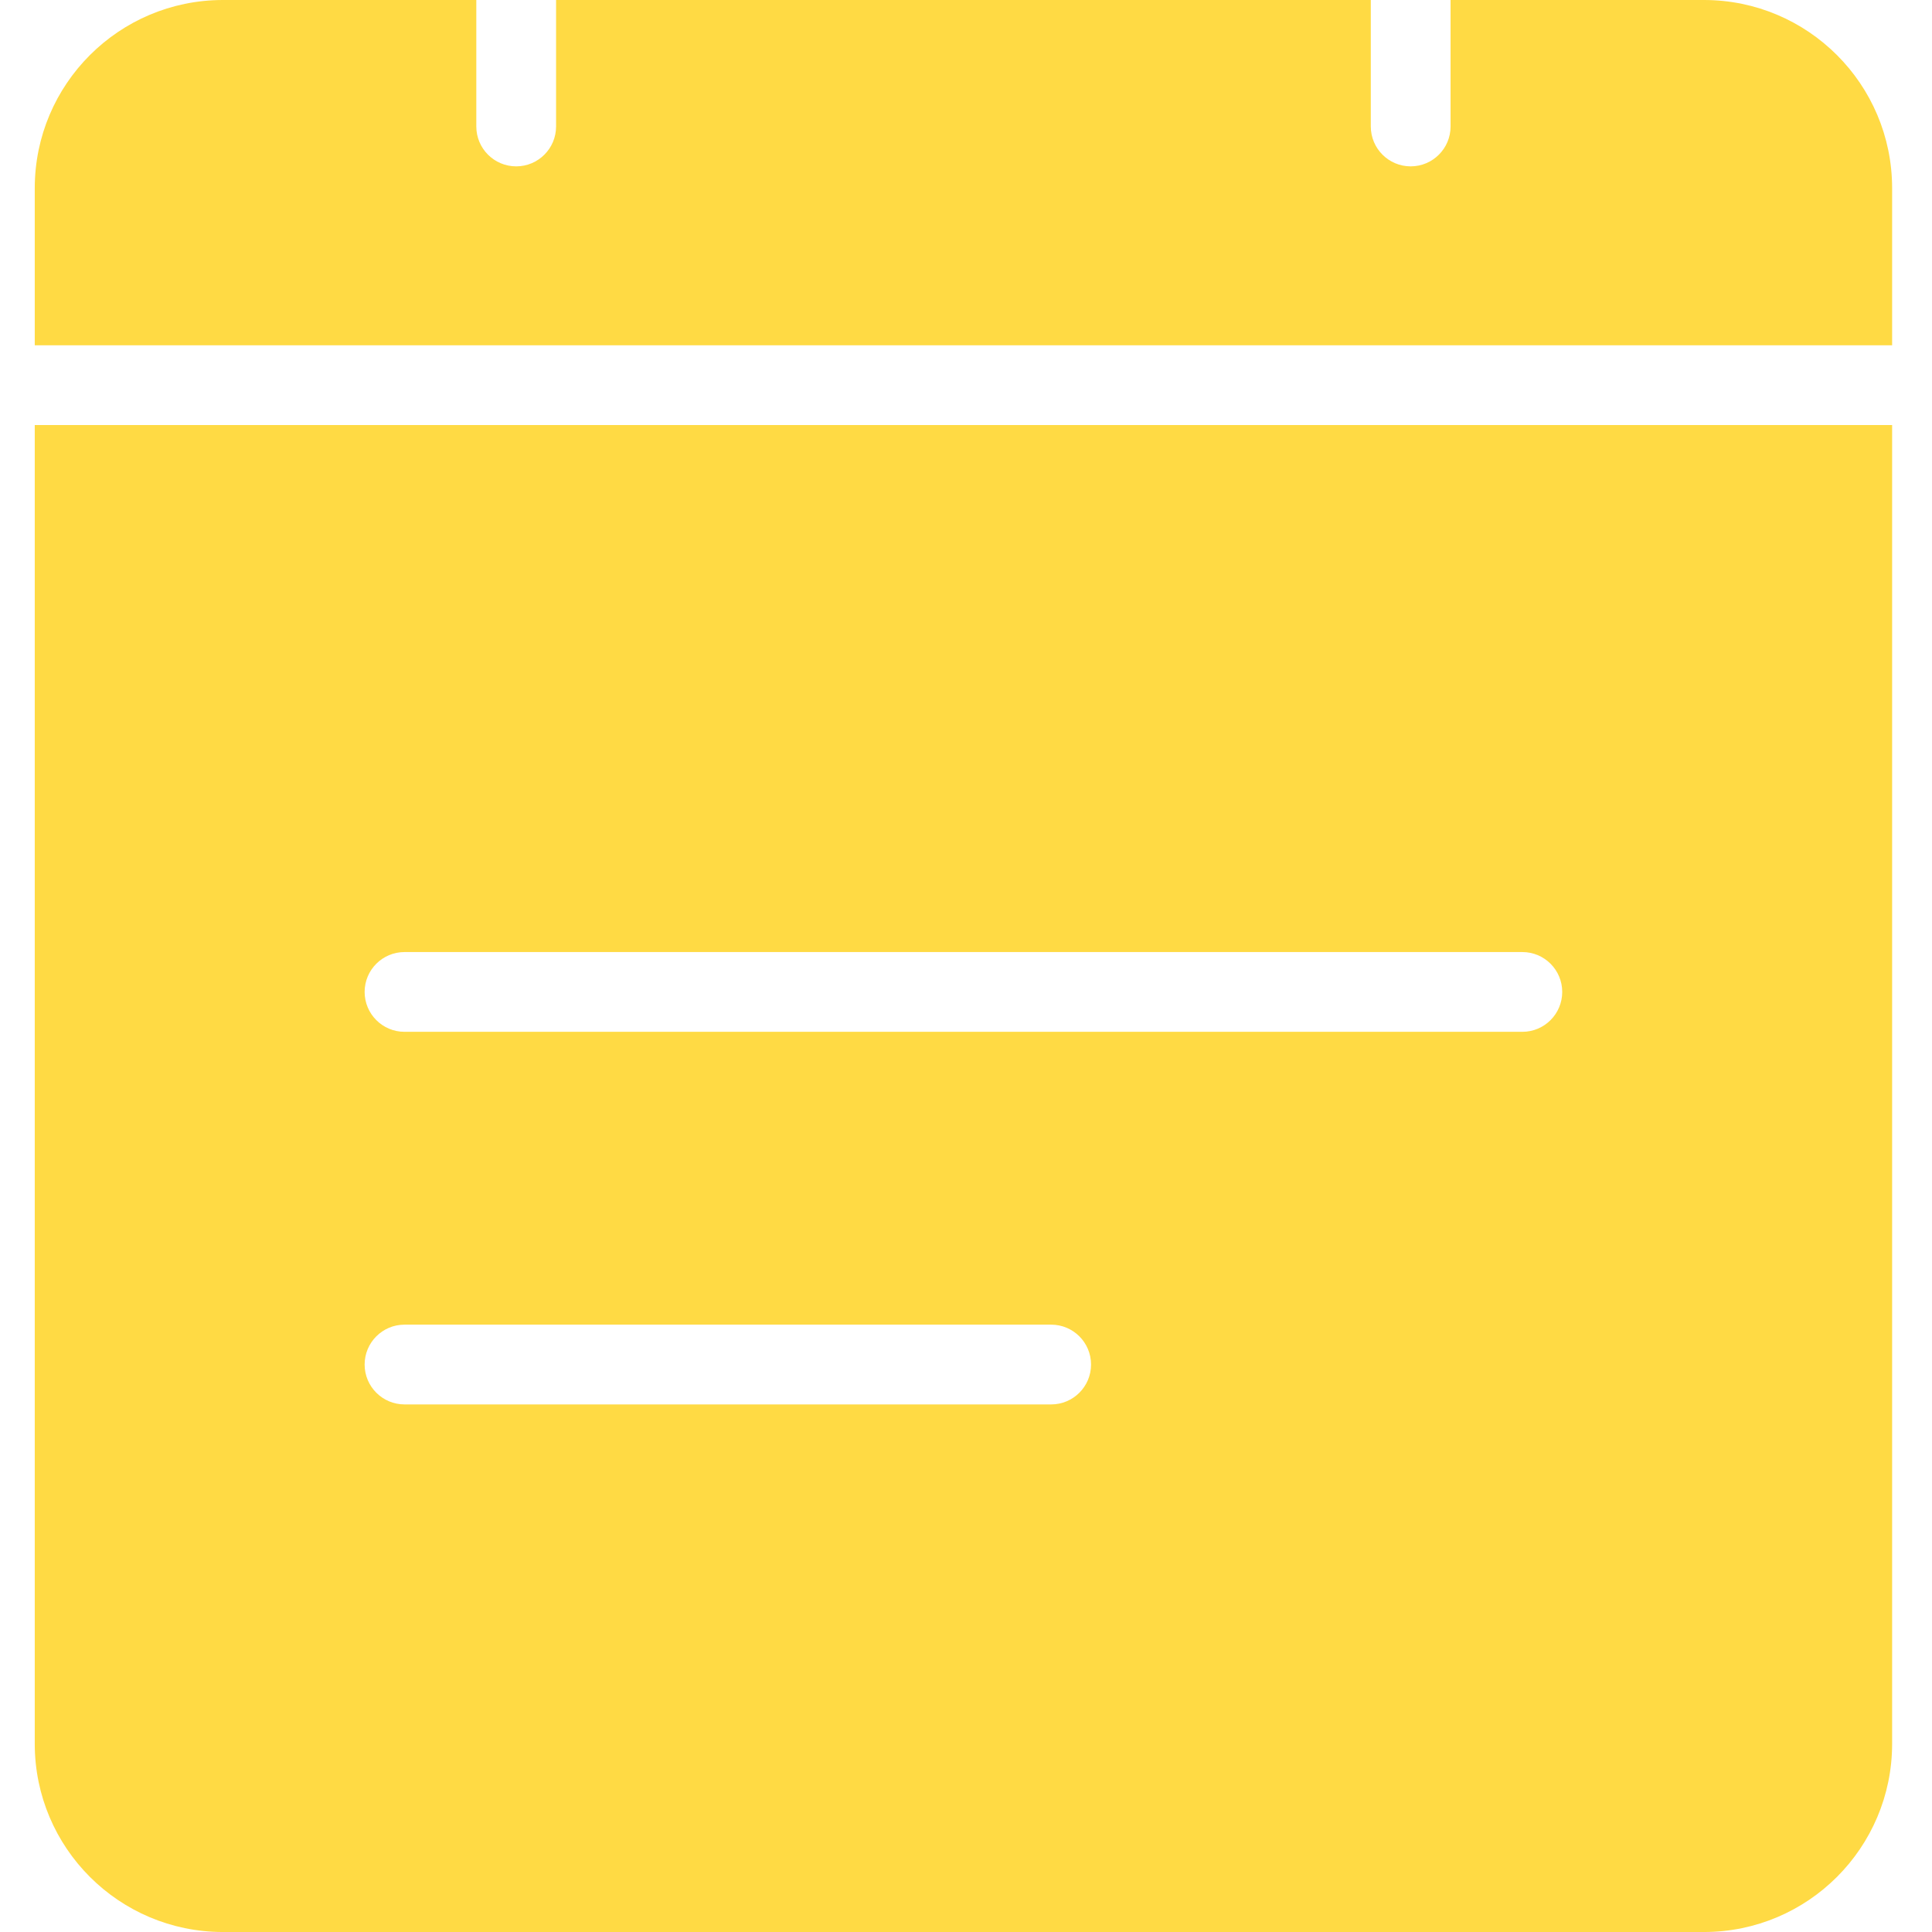 <?xml version="1.0"?>
<svg xmlns="http://www.w3.org/2000/svg" height="512px" viewBox="-6 0 339 339.1" width="512px"><path d="m.051 306.102c.016 18.215 14.781 32.98 33 33h260c18.219-.02 32.98-14.785 33-33v-231.5h-326zm64.898-139h196.199c3.867 0 7 3.133 7 7 0 3.863-3.133 7-7 7h-196.199c-3.863 0-7-3.137-7-7 0-3.867 3.137-7 7-7zm0 65.398h113.5c3.867 0 7 3.133 7 7s-3.133 7-7 7h-113.5c-3.863 0-7-3.133-7-7s3.137-7 7-7zm0 0" fill="#FFDA44"/><path d="m293.051 0h-44.5v22.199c0 3.867-3.137 7-7 7-3.867 0-7-3.133-7-7v-22.199h-143v22.199c0 3.867-3.137 7-7 7-3.867 0-7-3.133-7-7v-22.199h-44.5c-18.219.02-32.984 14.781-33 33v27.602h326v-27.602c-.02-18.219-14.781-32.98-33-33zm0 0" fill="#FFDA44"/></svg>
